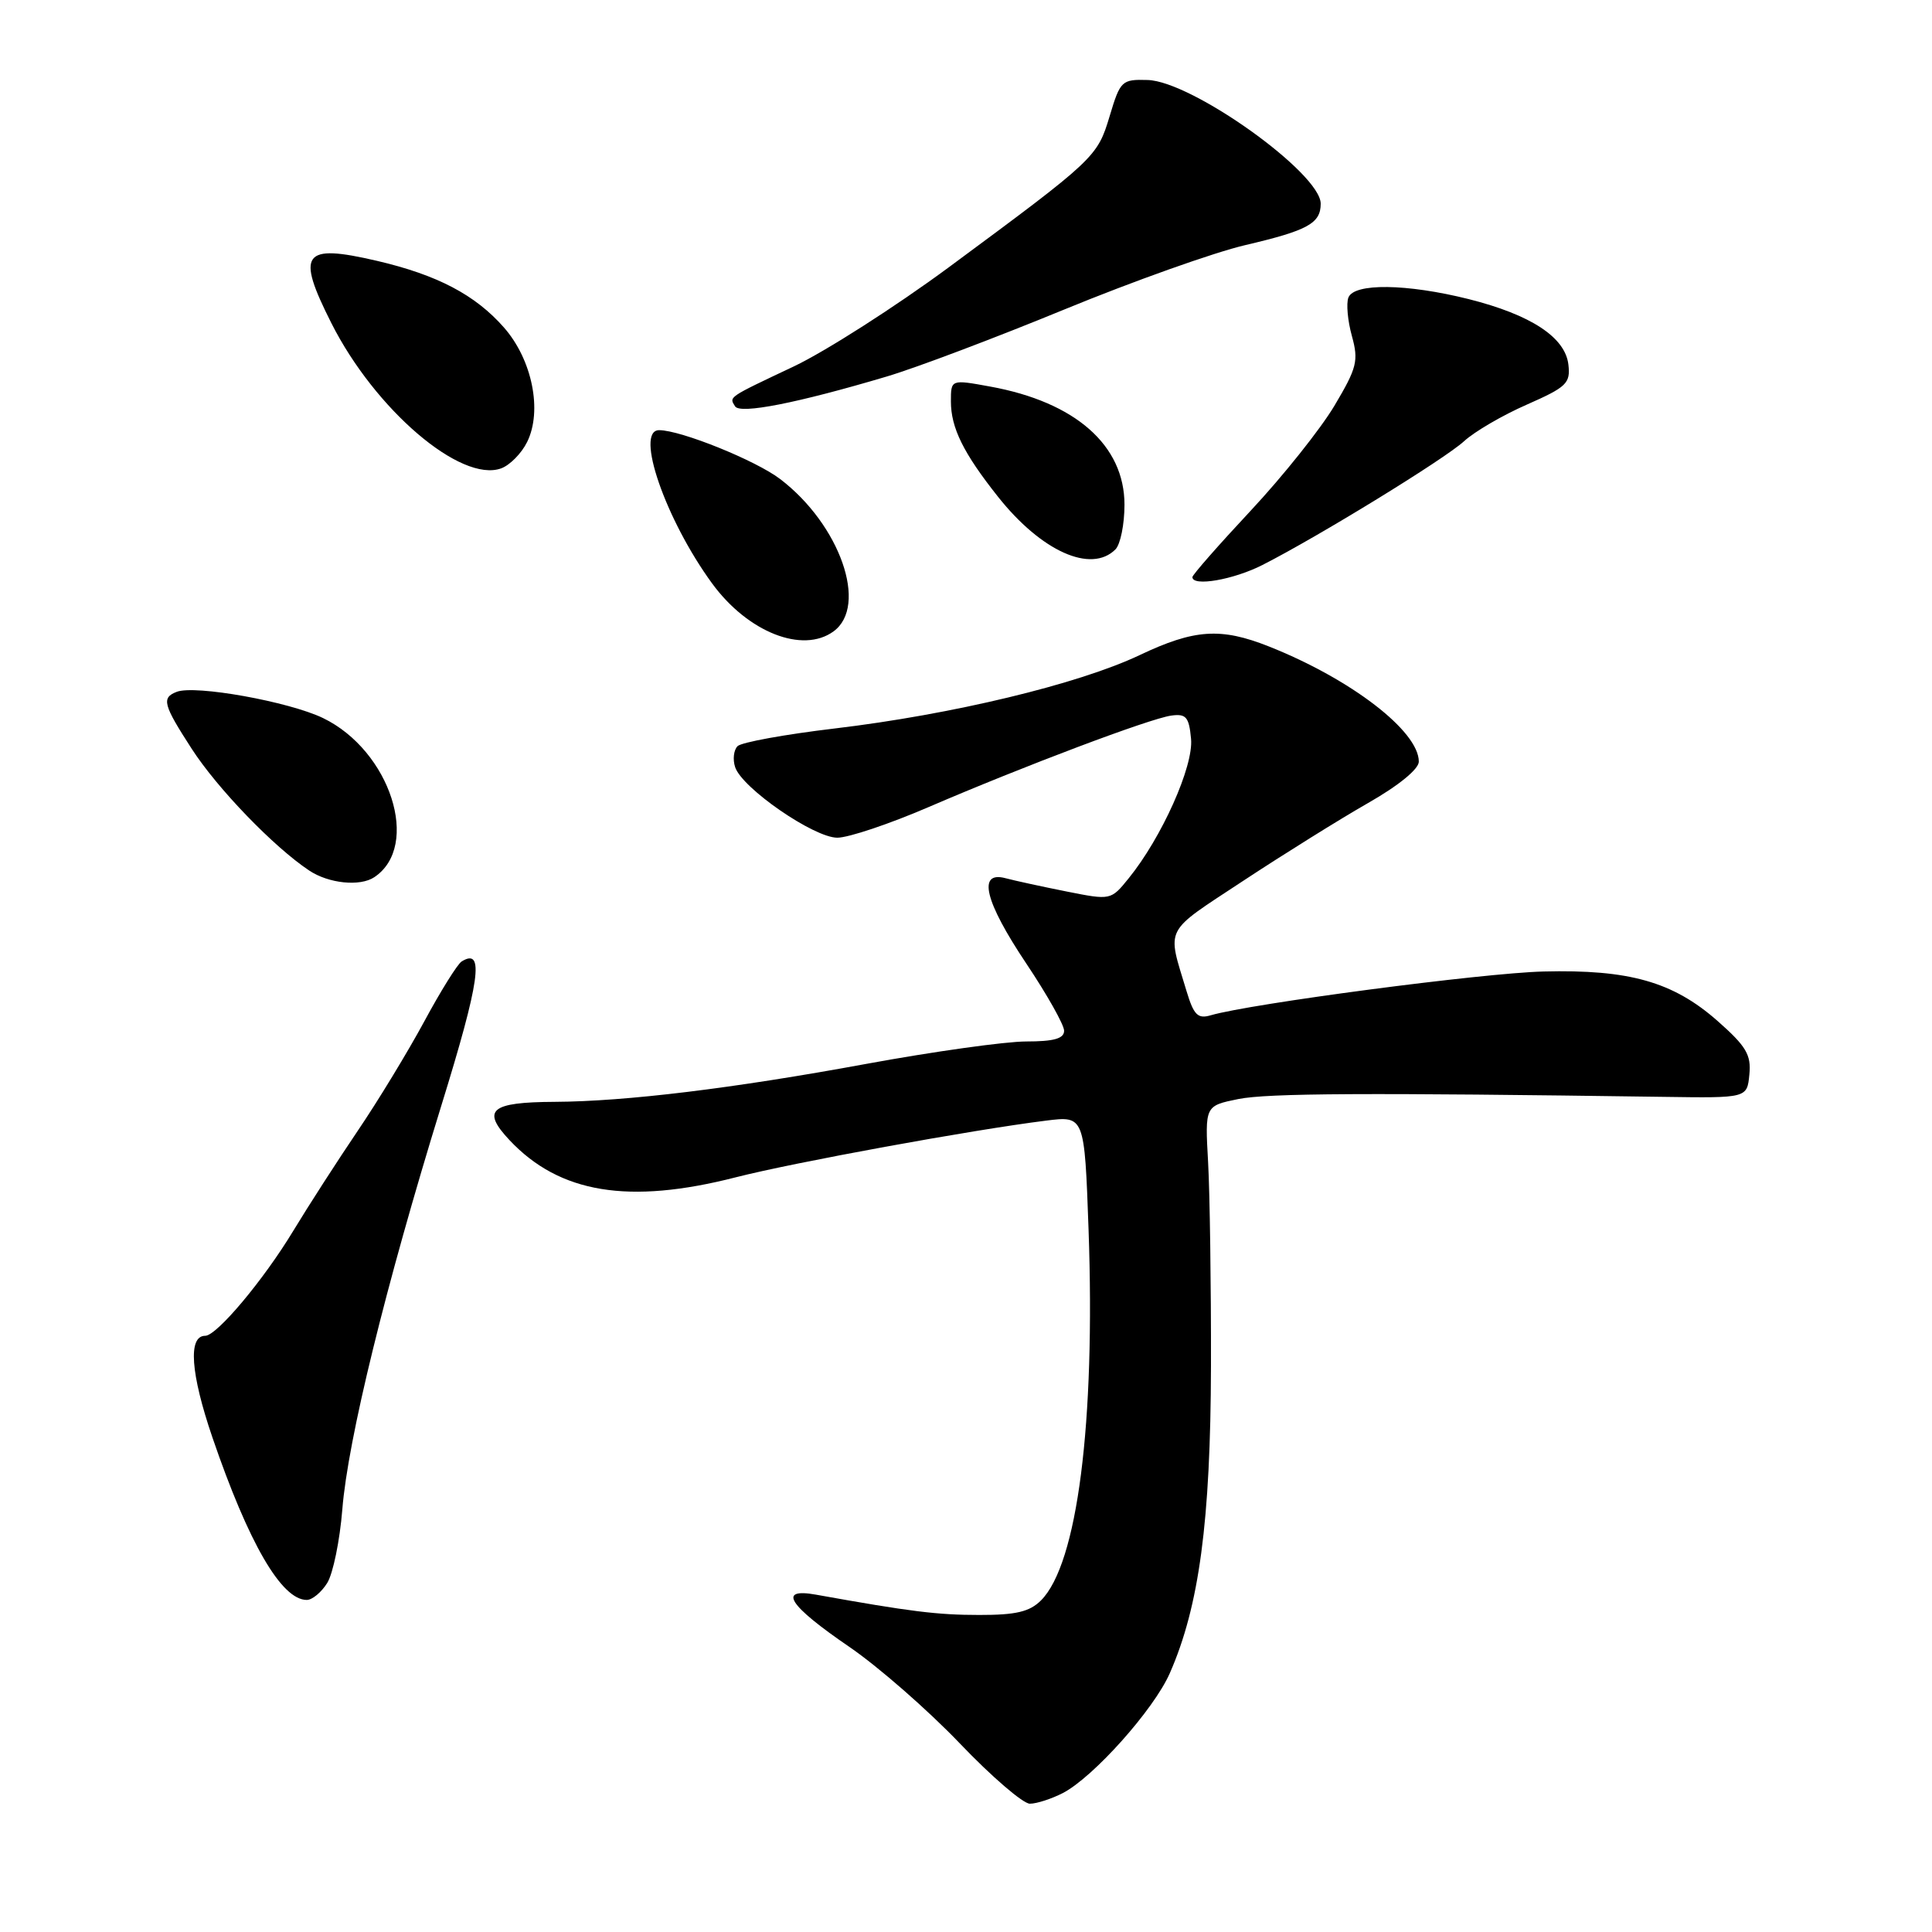 <?xml version="1.0" encoding="UTF-8" standalone="no"?>
<!DOCTYPE svg PUBLIC "-//W3C//DTD SVG 1.1//EN" "http://www.w3.org/Graphics/SVG/1.1/DTD/svg11.dtd" >
<svg xmlns="http://www.w3.org/2000/svg" xmlns:xlink="http://www.w3.org/1999/xlink" version="1.1" viewBox="0 0 256 256">
 <g >
 <path fill="currentColor"
d=" M 140.83 237.59 C 144.88 235.49 152.88 226.54 155.00 221.72 C 158.90 212.86 160.41 201.57 160.46 181.00 C 160.48 170.28 160.31 158.13 160.08 154.01 C 159.66 146.53 159.66 146.53 164.08 145.63 C 167.98 144.85 181.08 144.78 220.50 145.34 C 231.50 145.50 231.50 145.50 231.80 142.38 C 232.06 139.76 231.38 138.63 227.56 135.26 C 221.68 130.09 215.87 128.44 204.50 128.73 C 196.47 128.93 165.76 132.98 160.43 134.53 C 158.71 135.04 158.18 134.50 157.22 131.32 C 154.62 122.69 154.08 123.74 164.71 116.73 C 170.10 113.18 177.54 108.54 181.25 106.42 C 185.31 104.11 188.00 101.91 188.00 100.92 C 188.00 96.88 179.02 89.98 168.14 85.66 C 161.77 83.13 158.26 83.36 151.00 86.81 C 142.88 90.66 126.16 94.68 110.58 96.53 C 104.02 97.31 98.24 98.36 97.73 98.87 C 97.22 99.38 97.07 100.63 97.41 101.65 C 98.32 104.43 107.84 111.00 110.95 111.00 C 112.43 111.00 117.88 109.17 123.07 106.93 C 135.64 101.52 152.33 95.22 155.19 94.82 C 157.16 94.55 157.55 94.99 157.82 97.90 C 158.17 101.53 153.94 110.98 149.54 116.40 C 147.20 119.29 147.17 119.29 141.34 118.13 C 138.13 117.49 134.49 116.70 133.25 116.37 C 129.48 115.36 130.47 119.43 136.00 127.69 C 138.75 131.80 141.00 135.80 141.00 136.58 C 141.00 137.62 139.64 138.00 135.98 138.00 C 133.22 138.00 123.66 139.34 114.73 140.98 C 97.13 144.22 82.94 145.95 73.50 146.00 C 64.98 146.04 63.76 147.08 67.52 151.08 C 74.14 158.12 83.31 159.63 97.49 156.00 C 105.24 154.02 128.81 149.71 138.60 148.49 C 143.70 147.85 143.70 147.85 144.24 162.92 C 145.15 188.61 142.76 207.24 137.94 212.06 C 136.43 213.57 134.61 214.00 129.75 213.99 C 124.19 213.99 120.65 213.55 108.12 211.30 C 102.98 210.38 104.46 212.70 112.57 218.24 C 116.38 220.85 122.95 226.59 127.16 230.99 C 131.37 235.40 135.56 239.00 136.46 239.00 C 137.36 239.00 139.33 238.36 140.83 237.59 Z  M 43.36 209.75 C 44.13 208.51 45.03 204.12 45.36 200.00 C 46.09 190.80 51.10 170.38 58.46 146.56 C 63.61 129.93 64.23 125.50 61.17 127.40 C 60.62 127.74 58.39 131.31 56.22 135.34 C 54.04 139.37 50.07 145.91 47.38 149.87 C 44.70 153.83 40.86 159.79 38.85 163.11 C 34.90 169.64 28.72 177.00 27.19 177.00 C 24.89 177.00 25.25 181.99 28.15 190.48 C 32.95 204.50 37.30 212.00 40.65 212.00 C 41.37 212.00 42.59 210.99 43.36 209.75 Z  M 49.60 116.23 C 55.79 112.10 51.73 99.47 42.81 95.15 C 38.30 92.97 25.86 90.73 23.42 91.67 C 21.37 92.46 21.61 93.36 25.41 99.23 C 28.81 104.49 36.28 112.23 40.97 115.35 C 43.55 117.07 47.71 117.50 49.60 116.23 Z  M 110.45 83.66 C 115.08 80.28 111.31 69.53 103.38 63.48 C 100.15 61.01 90.21 57.00 87.34 57.00 C 84.08 57.00 88.18 68.85 94.36 77.31 C 99.09 83.78 106.36 86.65 110.45 83.66 Z  M 167.29 74.86 C 174.72 71.08 191.42 60.83 194.00 58.46 C 195.38 57.19 199.12 55.01 202.32 53.61 C 207.58 51.29 208.11 50.79 207.82 48.31 C 207.40 44.69 202.86 41.71 194.60 39.63 C 186.40 37.58 179.41 37.49 178.67 39.43 C 178.37 40.21 178.57 42.50 179.13 44.51 C 180.04 47.81 179.81 48.73 176.82 53.76 C 174.99 56.83 170.01 63.08 165.75 67.64 C 161.49 72.20 158.00 76.17 158.00 76.47 C 158.00 77.76 163.44 76.82 167.29 74.86 Z  M 147.80 72.80 C 148.46 72.14 149.00 69.47 149.00 66.88 C 149.00 59.00 142.49 53.27 131.20 51.22 C 126.00 50.27 126.00 50.27 126.00 53.19 C 126.00 56.69 127.66 60.05 132.24 65.82 C 137.98 73.06 144.58 76.02 147.80 72.80 Z  M 69.85 58.56 C 71.89 54.42 70.52 47.66 66.78 43.40 C 62.98 39.07 57.95 36.43 49.94 34.56 C 40.09 32.27 39.20 33.49 43.91 42.82 C 49.69 54.27 61.06 64.00 66.41 62.06 C 67.56 61.64 69.11 60.07 69.85 58.56 Z  M 117.50 49.89 C 121.35 48.75 131.93 44.75 141.00 41.02 C 150.07 37.29 160.88 33.44 165.00 32.48 C 173.29 30.54 175.00 29.60 175.00 26.99 C 175.00 22.95 157.95 10.76 152.06 10.60 C 148.64 10.50 148.44 10.70 147.04 15.37 C 145.40 20.82 145.17 21.04 125.69 35.44 C 118.64 40.64 109.42 46.54 105.19 48.55 C 96.35 52.73 96.61 52.56 97.40 53.84 C 98.06 54.91 105.66 53.41 117.50 49.89 Z "/>
</g>
</svg>